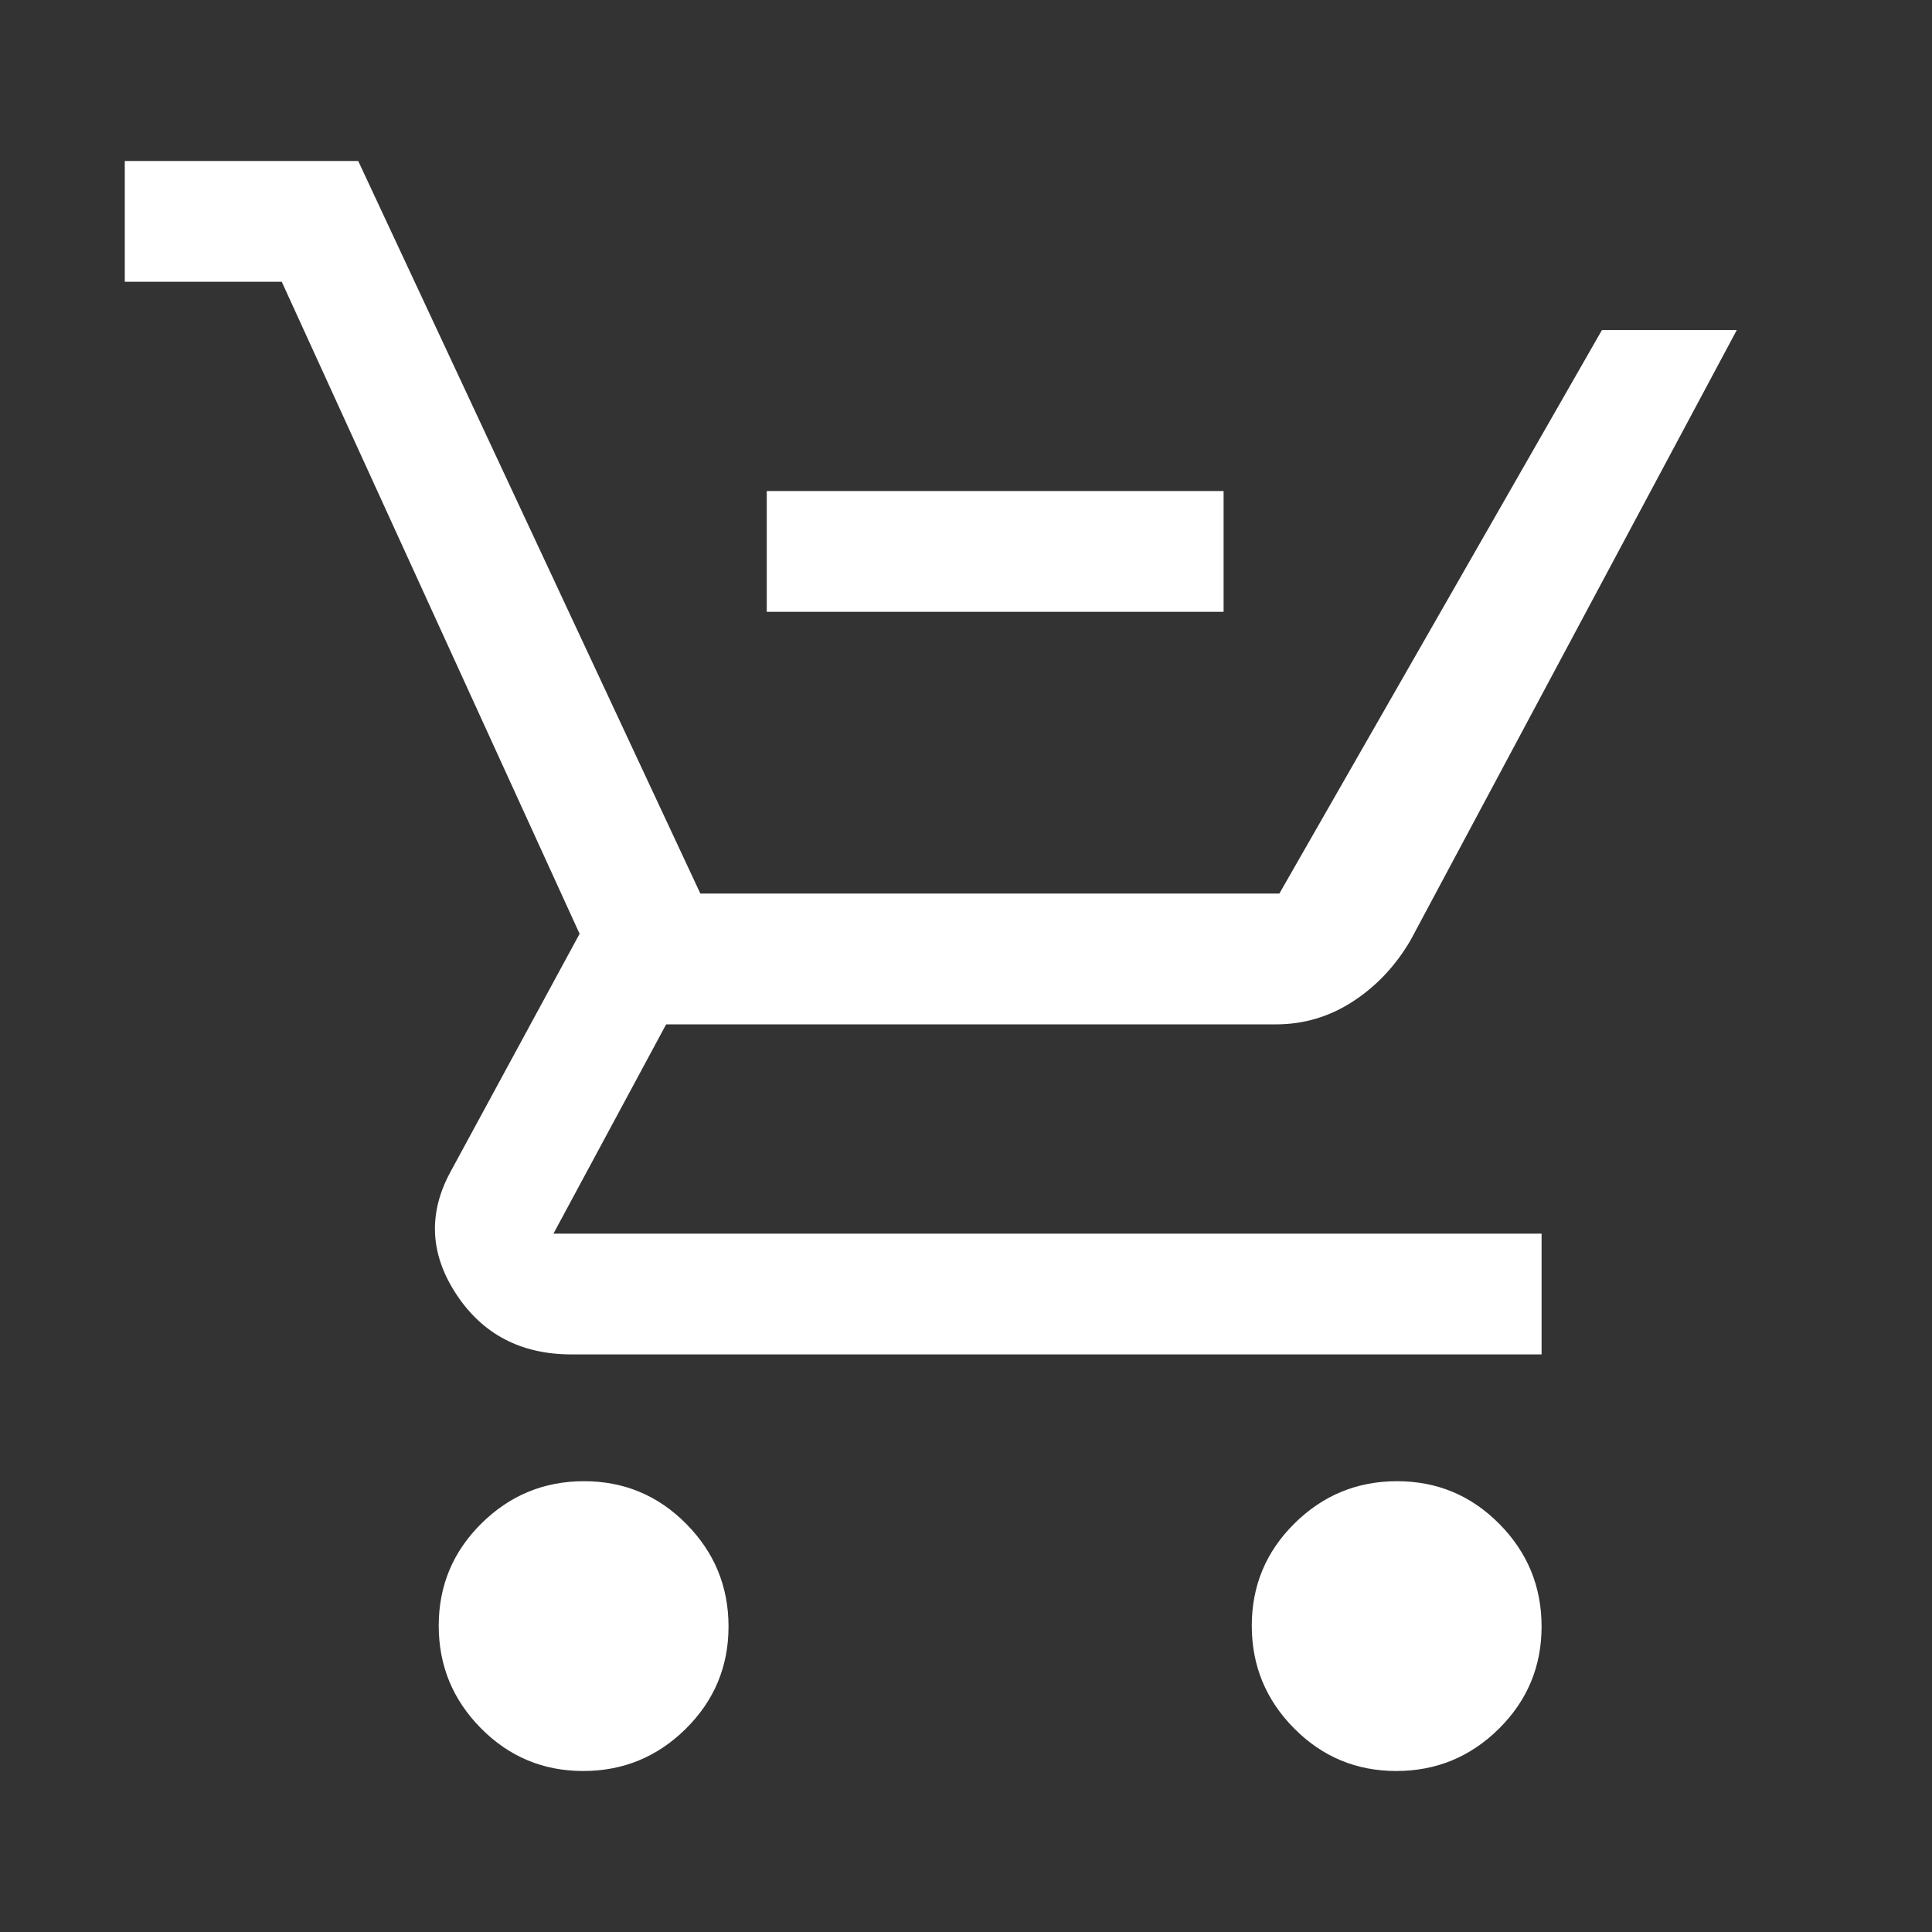 <svg xmlns="http://www.w3.org/2000/svg" height="48px" viewBox="0 -960 960 960" width="48px" fill="#FFFFFF"><rect x="0" y="-960" width="960" height="960" fill="#333333" stroke="none"/><path d="M381-656v-60h227v60H381ZM289.79-80Q260-80 239-101.21t-21-51Q218-182 239.21-203t51-21Q320-224 341-202.79t21 51Q362-122 340.79-101t-51 21Zm404 0Q664-80 643-101.21t-21-51Q622-182 643.21-203t51-21Q724-224 745-202.79t21 51Q766-122 744.79-101t-51 21ZM62-820v-60h116l170 364h287.71L796-796h67L701-493q-11 19-28.56 30.5T634-451H331l-56 104h491v60H284q-37.66 0-57.33-30T224-378l64-118-148-324H62Z"/></svg>
